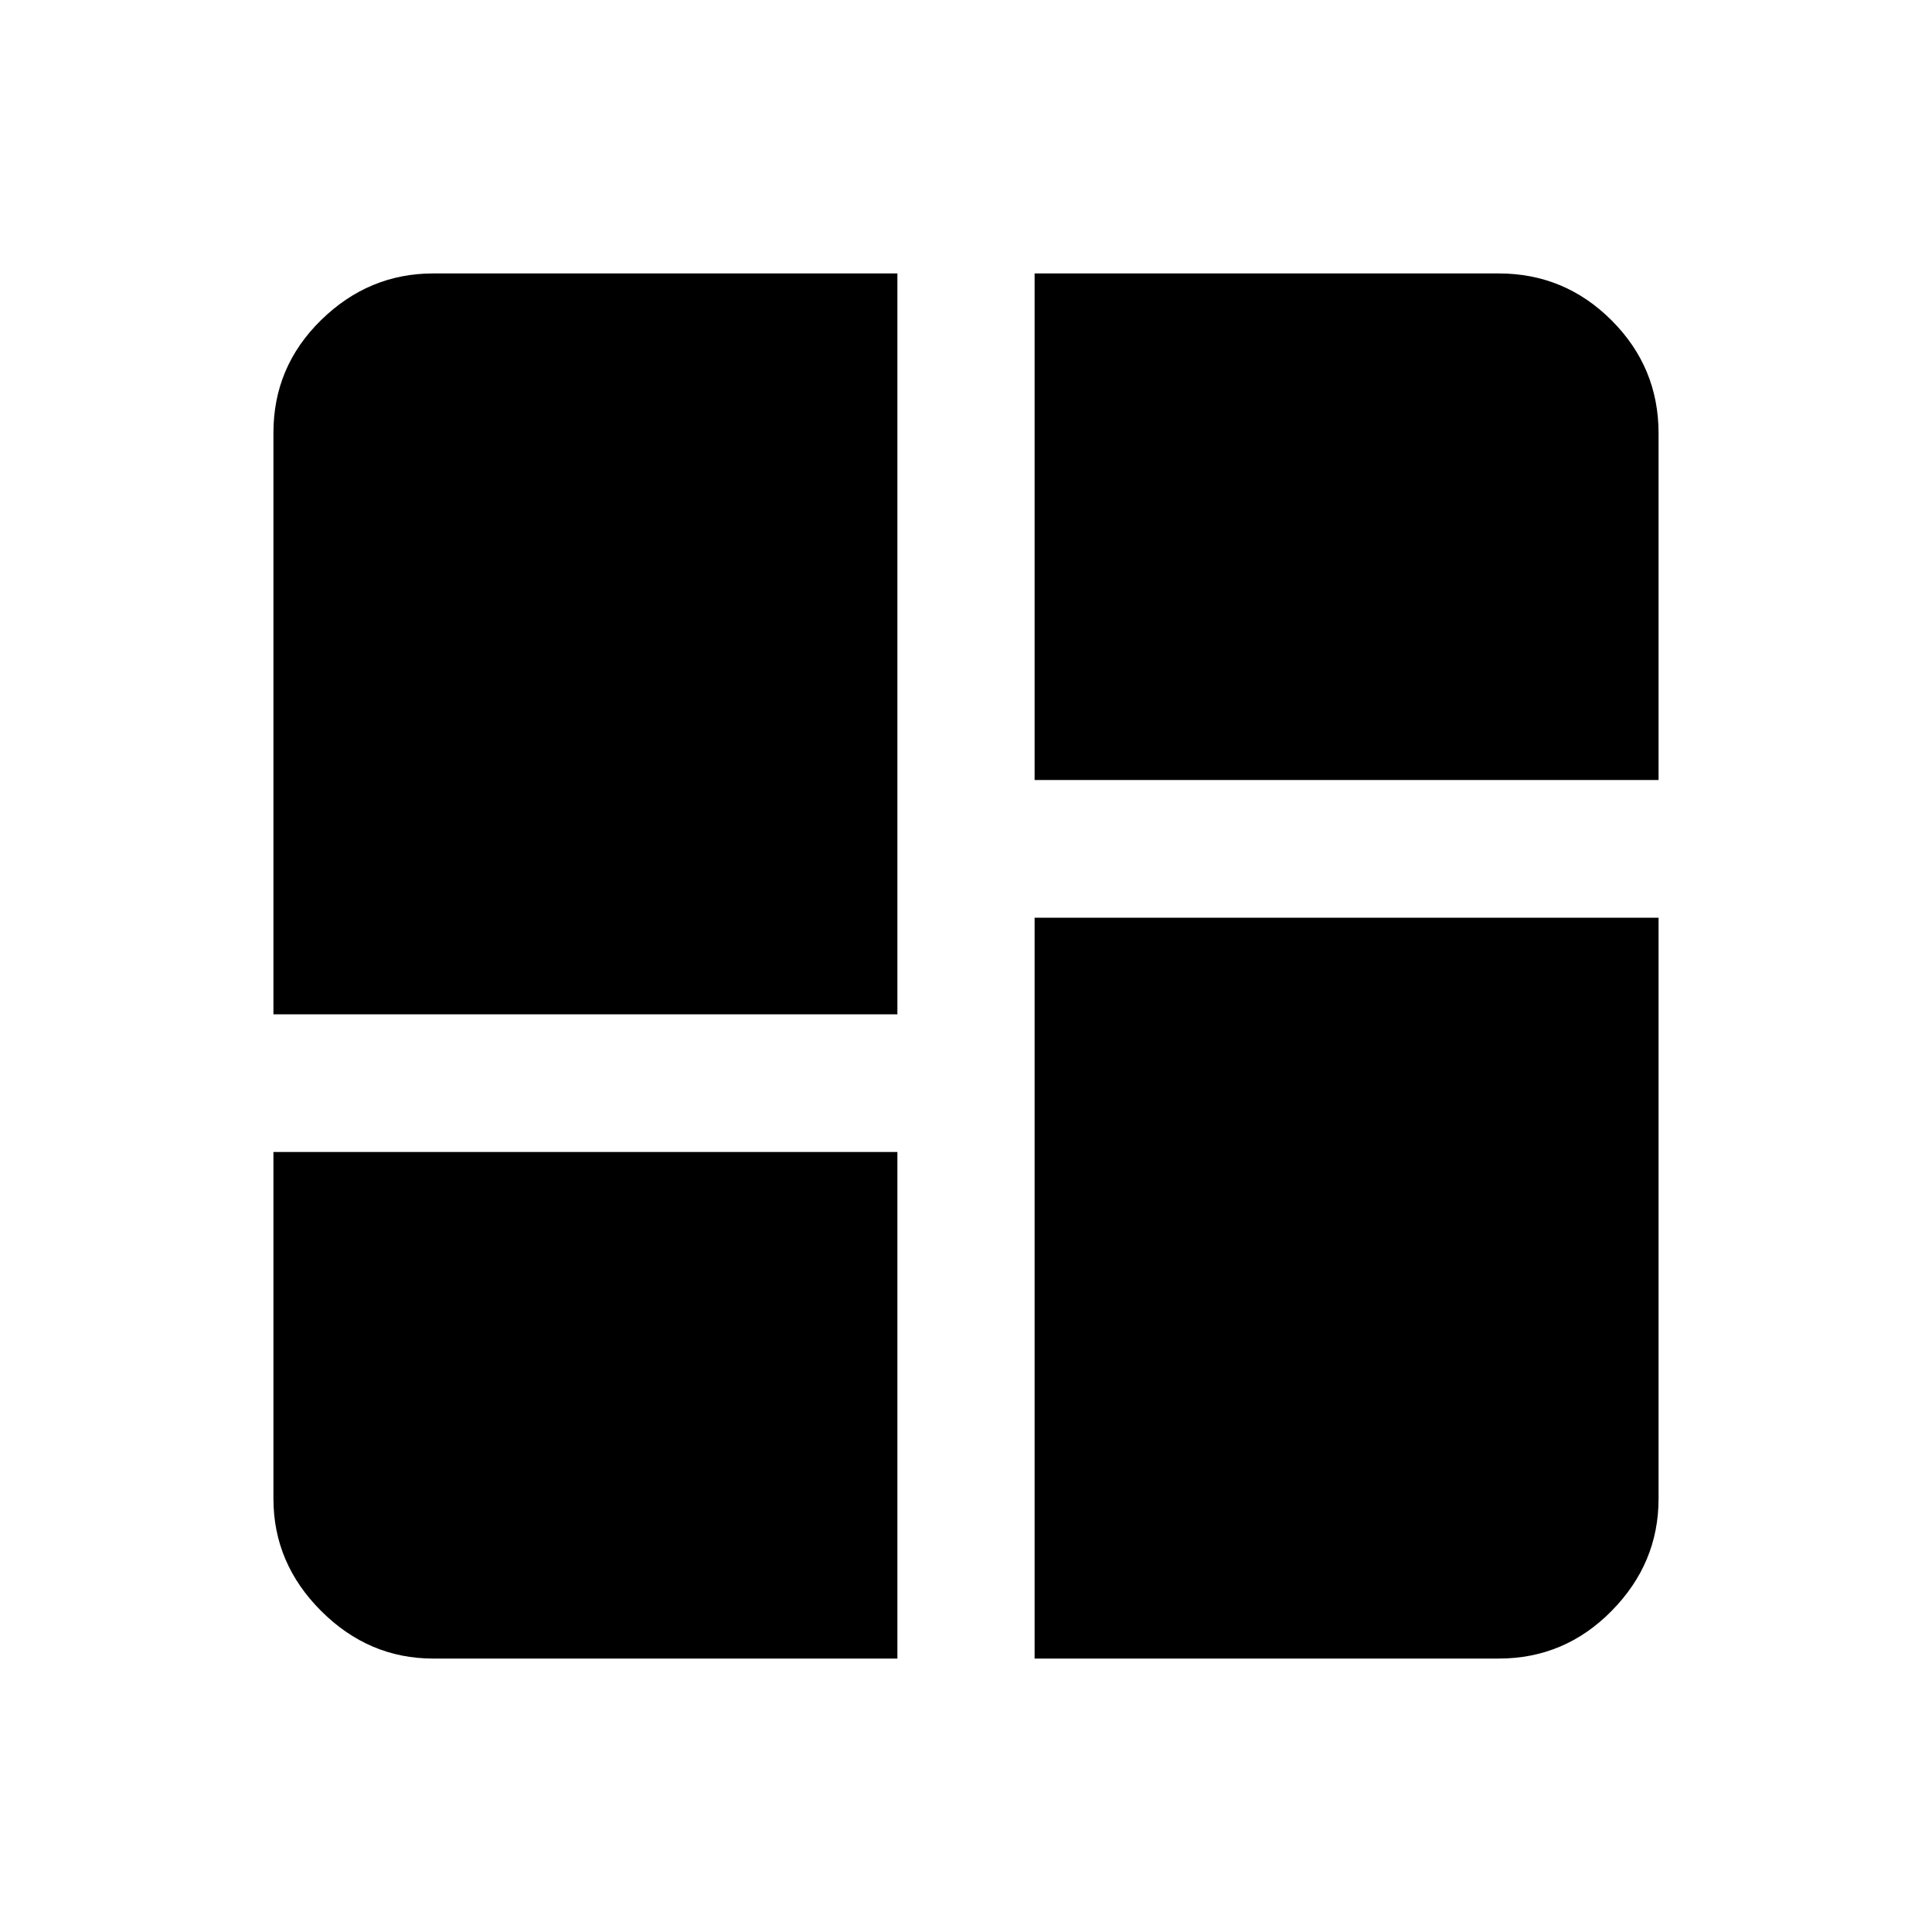 <svg xmlns="http://www.w3.org/2000/svg" height="20" viewBox="0 -960 960 960" width="20"><path d="M135.869-456v-288.989q0-32.786 23.678-55.964 23.678-23.178 55.736-23.178h230.63V-456H135.869Zm378.218-368.131h230.63q32.758 0 56.086 23.328 23.328 23.328 23.328 56.086v172.304H514.087v-251.718Zm0 688.262V-504h310.044v288.717q0 32.058-23.328 55.736-23.328 23.678-56.086 23.678h-230.63ZM135.869-387.587h310.044v251.718h-230.63q-32.058 0-55.736-23.678-23.678-23.678-23.678-55.736v-172.304Z"/></svg>